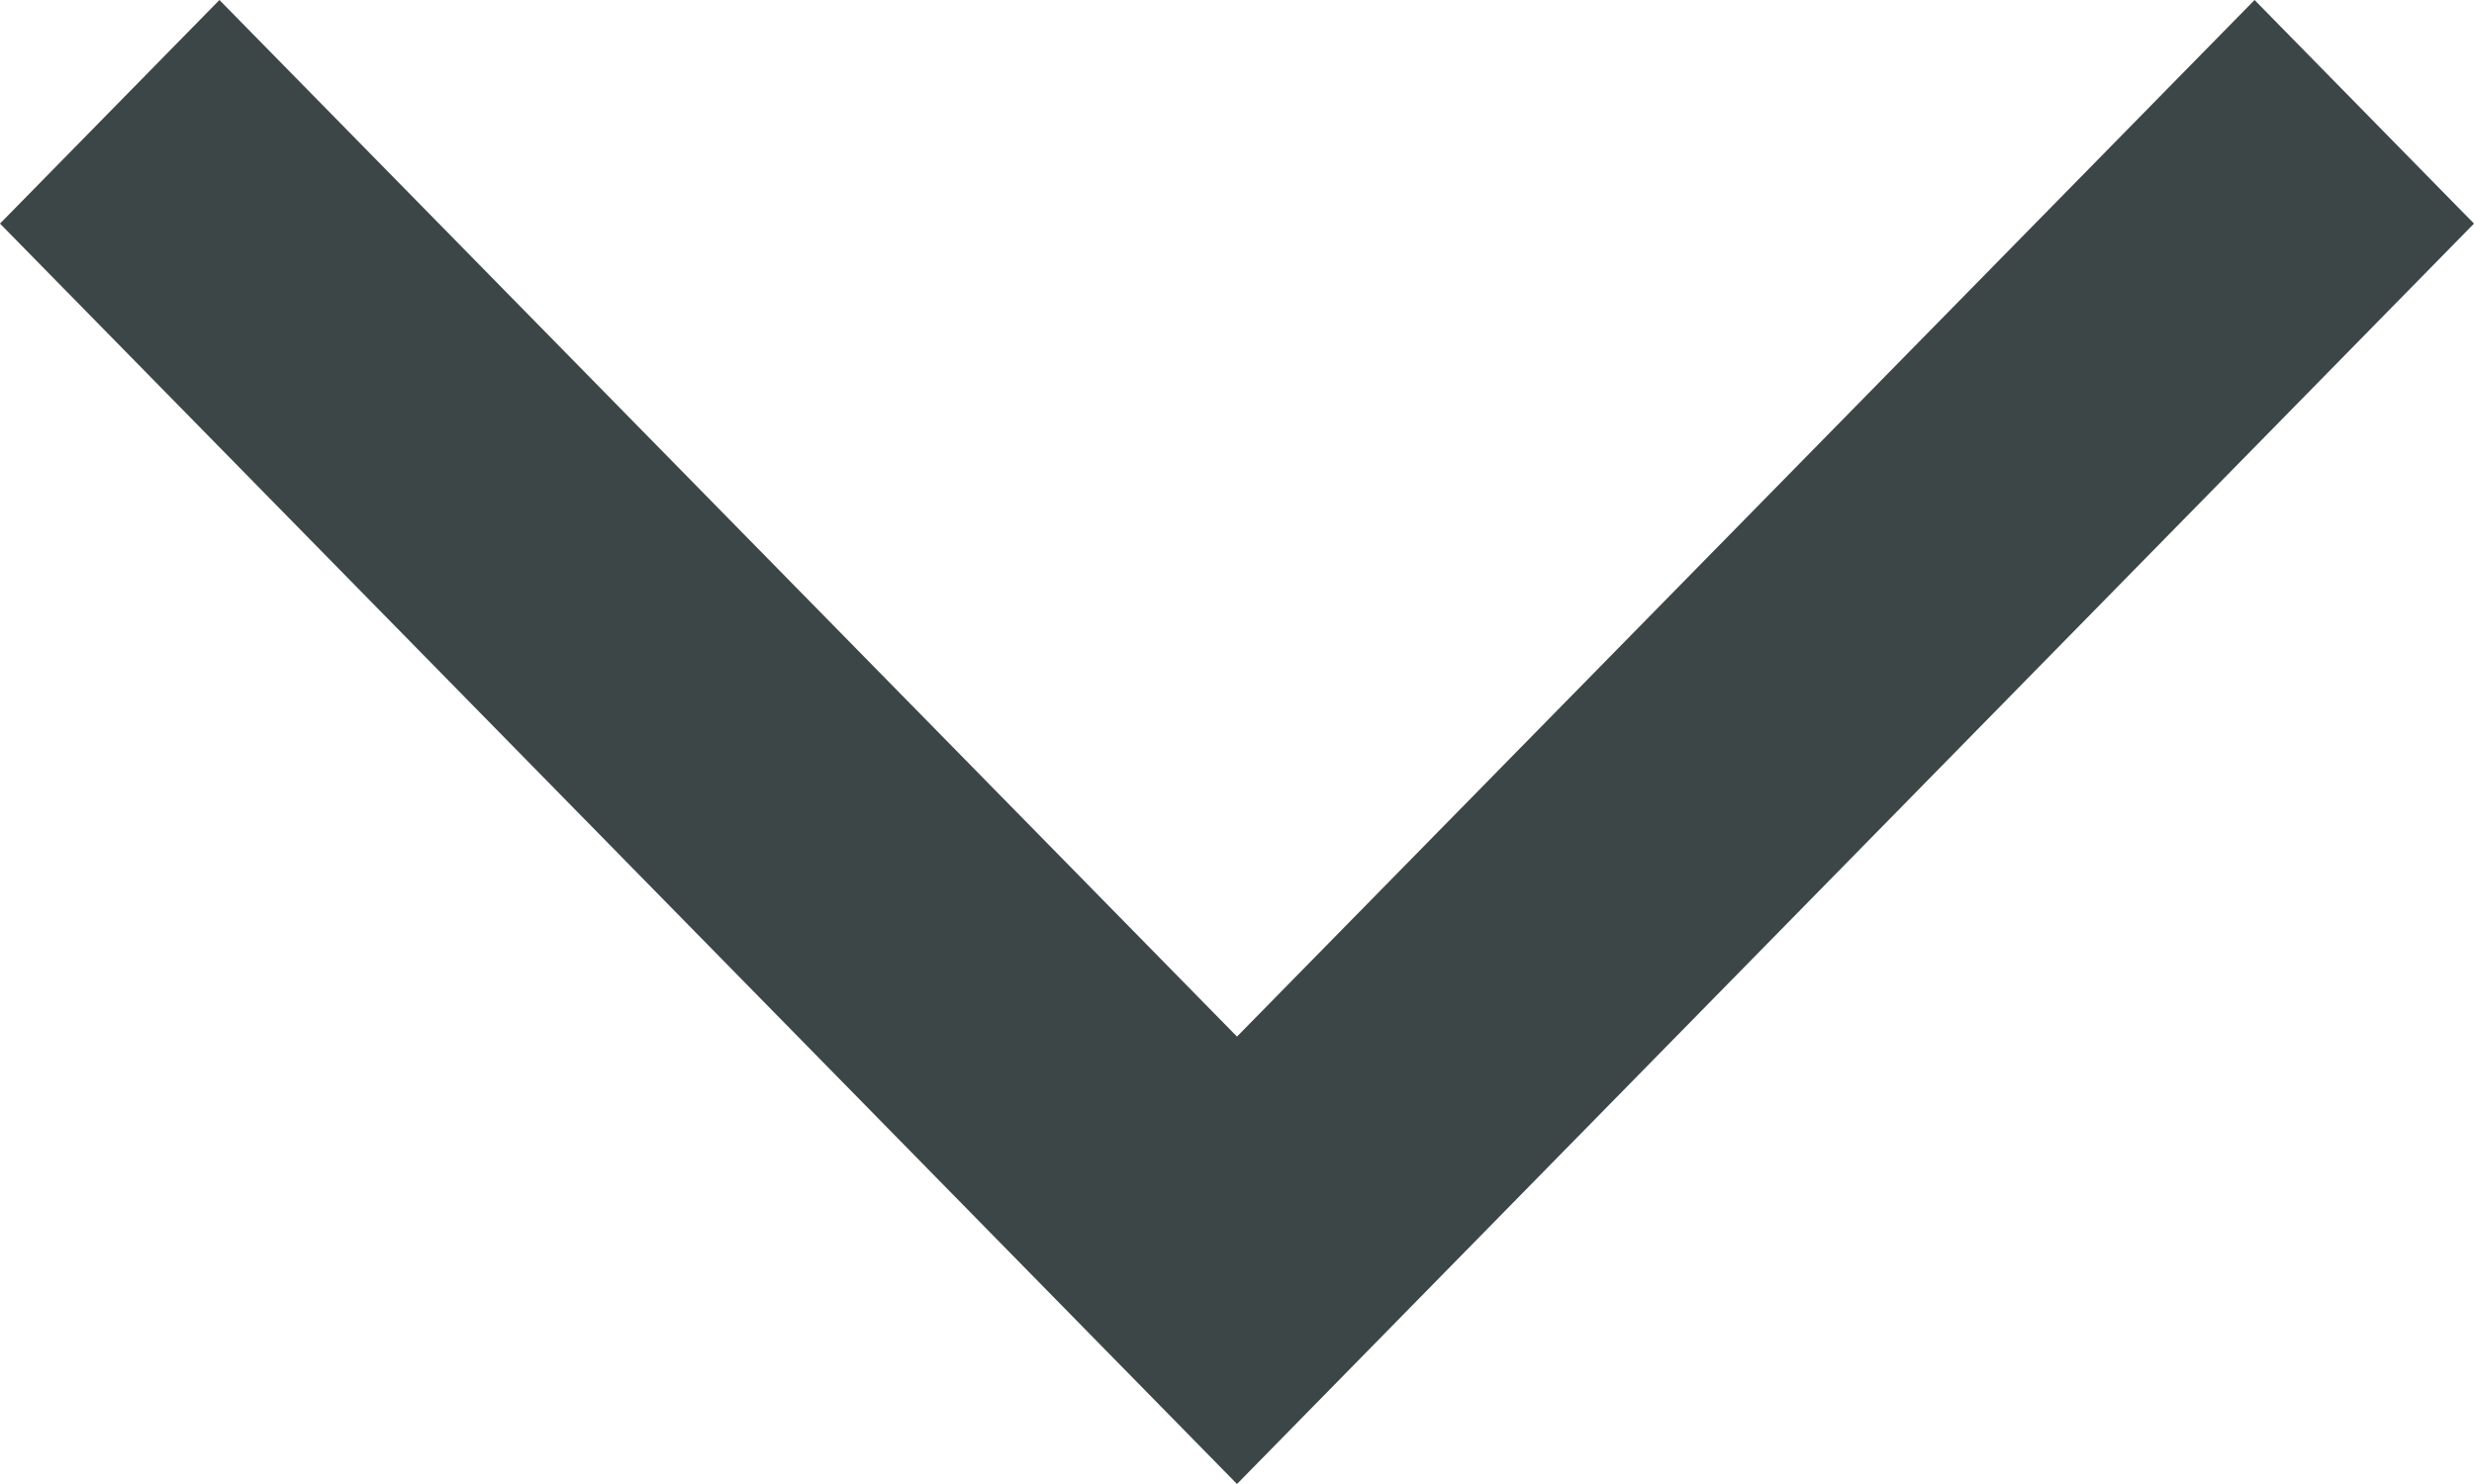 <svg width="10" height="6" viewBox="0 0 10 6" fill="none" xmlns="http://www.w3.org/2000/svg">
<path d="M10 0.904L5 6L-1.11367e-06 0.904L0.887 2.37416e-06L5 4.191L9.113 5.76534e-07L10 0.904Z" fill="#3D4647"/>
</svg>
